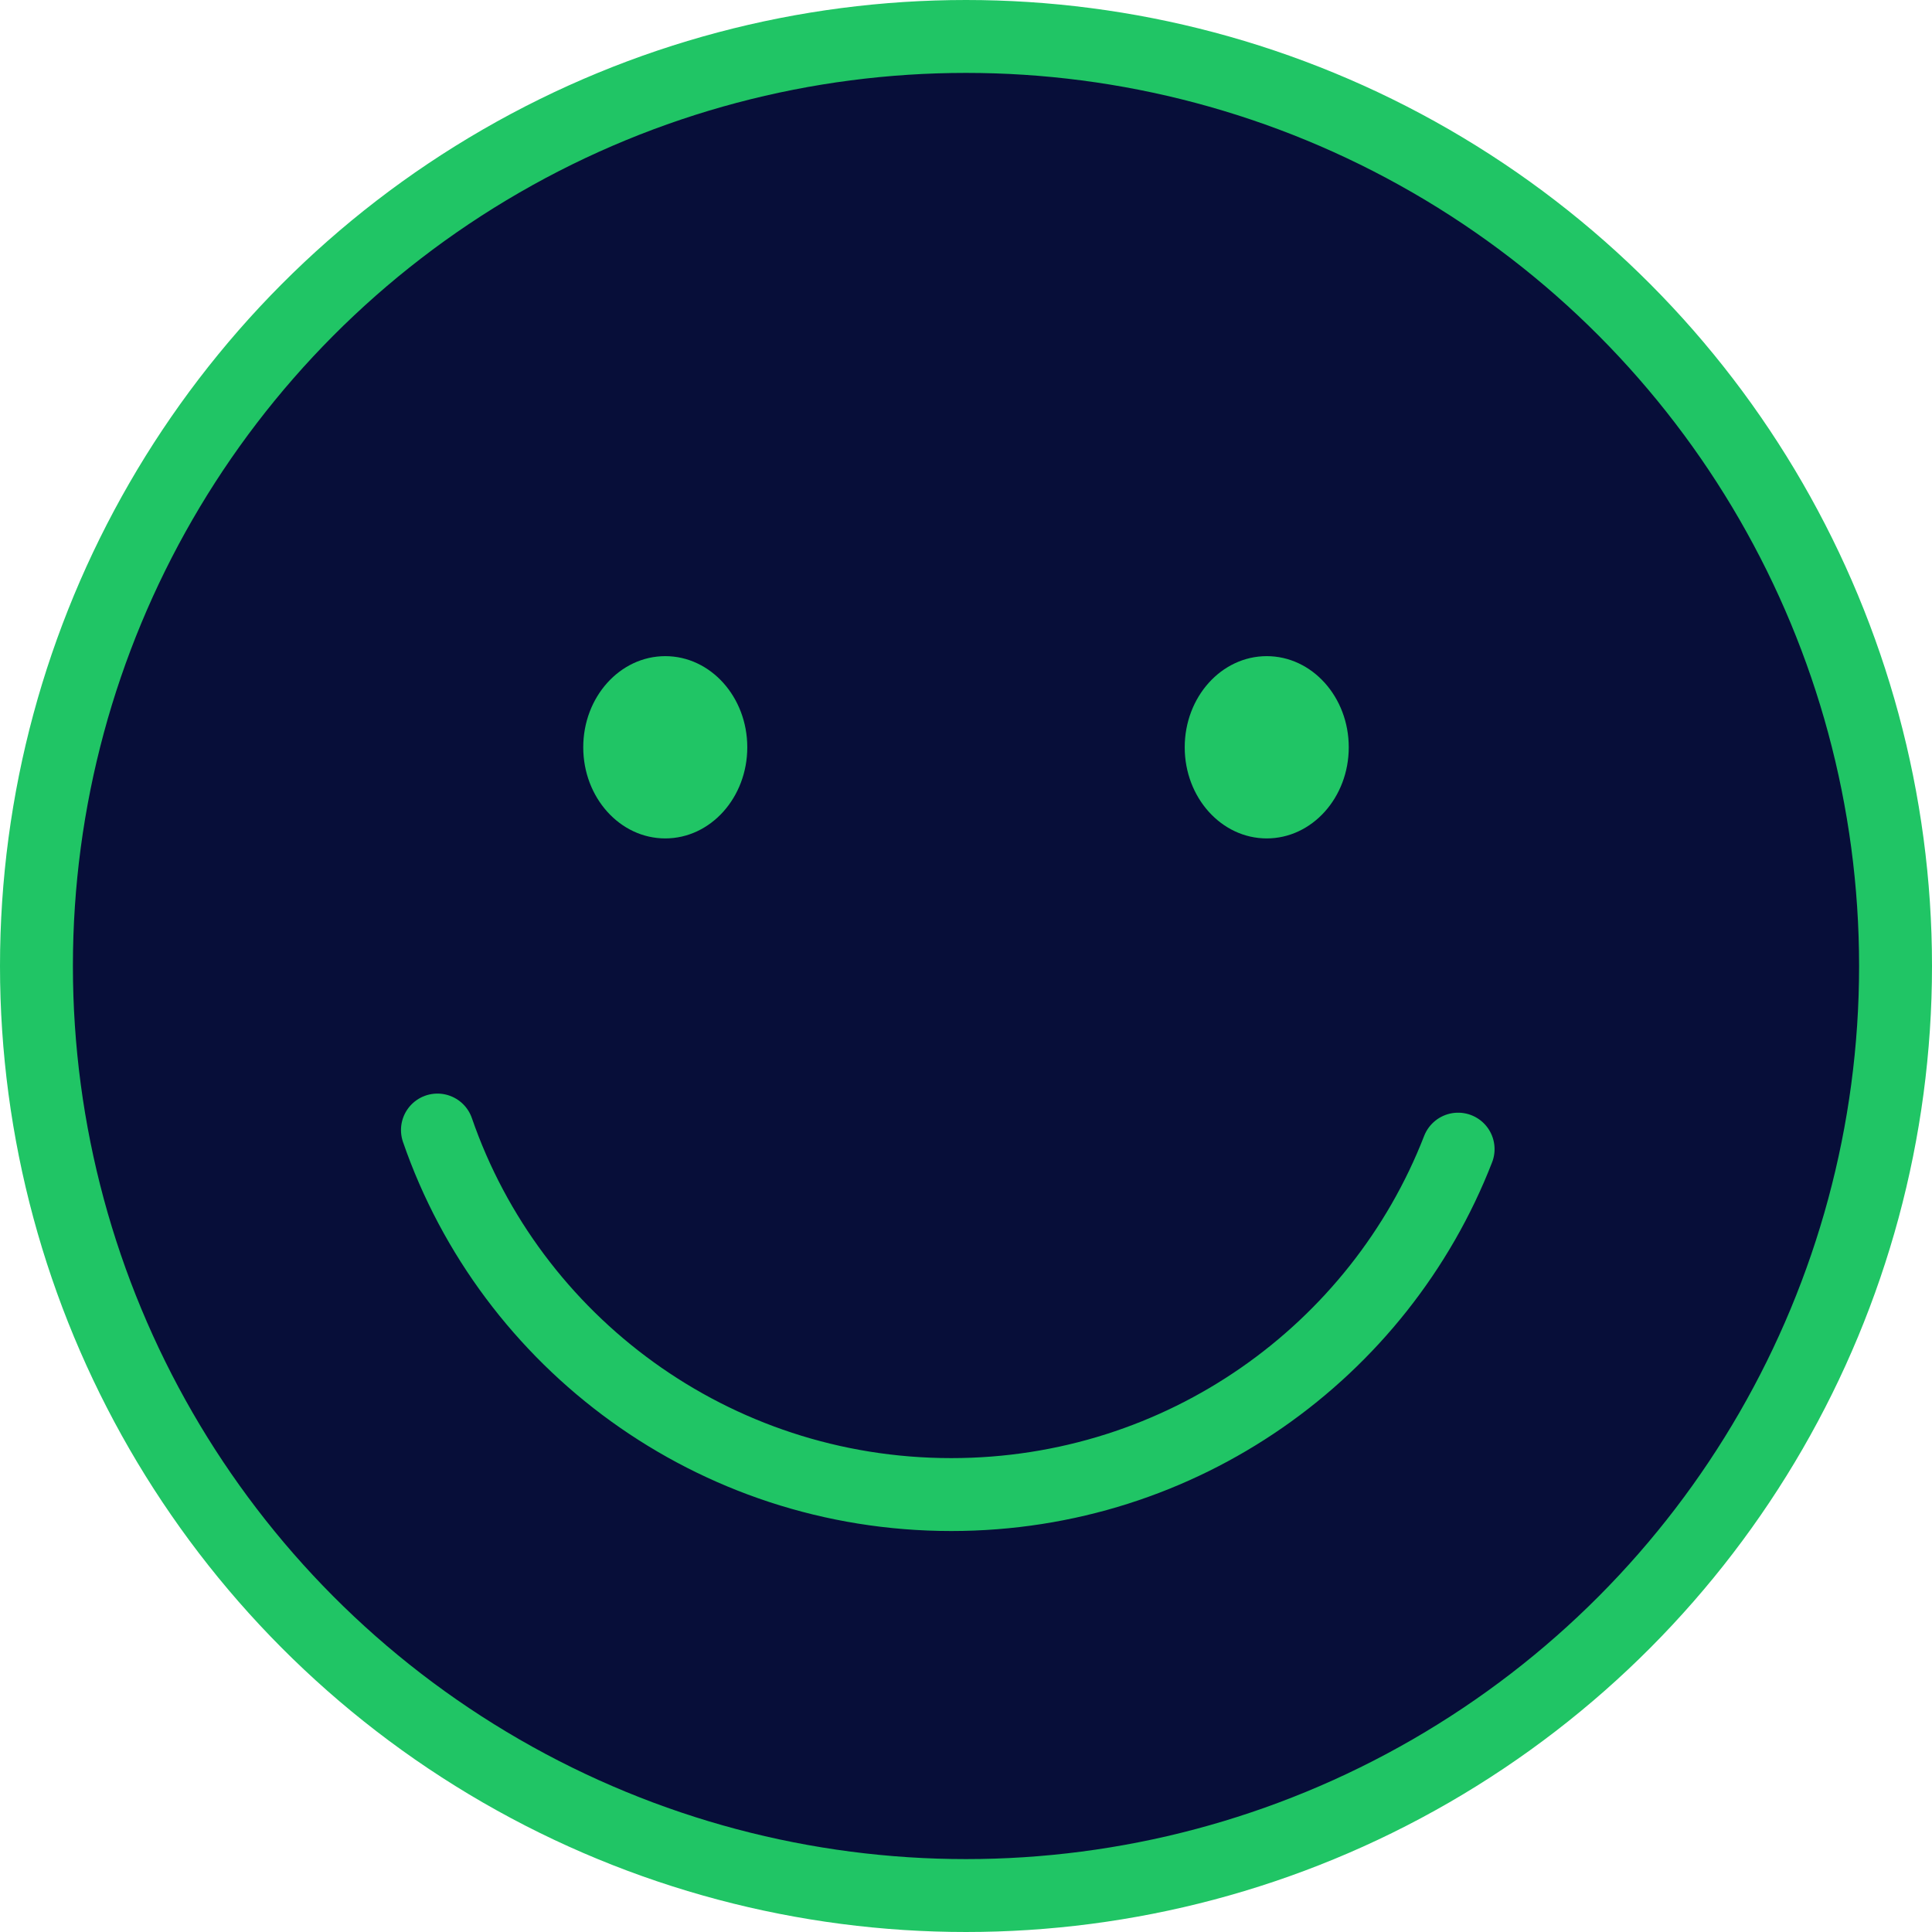 <?xml version="1.0" encoding="UTF-8"?>
<svg width="53px" height="53px" viewBox="0 0 53 53" version="1.1" xmlns="http://www.w3.org/2000/svg" xmlns:xlink="http://www.w3.org/1999/xlink">
    <!-- Generator: Sketch 48.2 (47327) - http://www.bohemiancoding.com/sketch -->
    <title>Group 5</title>
    <desc>Created with Sketch.</desc>
    <defs></defs>
    <g id="Roadmap-content" stroke="none" stroke-width="1" fill="none" fill-rule="evenodd" transform="translate(-311, -2850)">
        <g id="Group-5" transform="translate(312, 2851)">
            <circle id="Oval-10" stroke="#20C565" stroke-width="2" fill="#070E39" cx="25.5" cy="25.5" r="25.5"></circle>
            <path d="M11,30 C13.007,35.818 18.56,40 25.096,40 C31.434,40 36.847,36.067 39,30.524" id="Oval-10" stroke="#20C565" stroke-width="2" fill="#070E39" stroke-linecap="round"></path>
            <g id="Group-4" transform="translate(15, 17)" fill="#20C565">
                <ellipse id="Oval-2" cx="2.25" cy="2.5" rx="2.25" ry="2.5"></ellipse>
                <ellipse id="Oval-2" cx="18.75" cy="2.5" rx="2.25" ry="2.5"></ellipse>
            </g>
        </g>
    </g>
</svg>